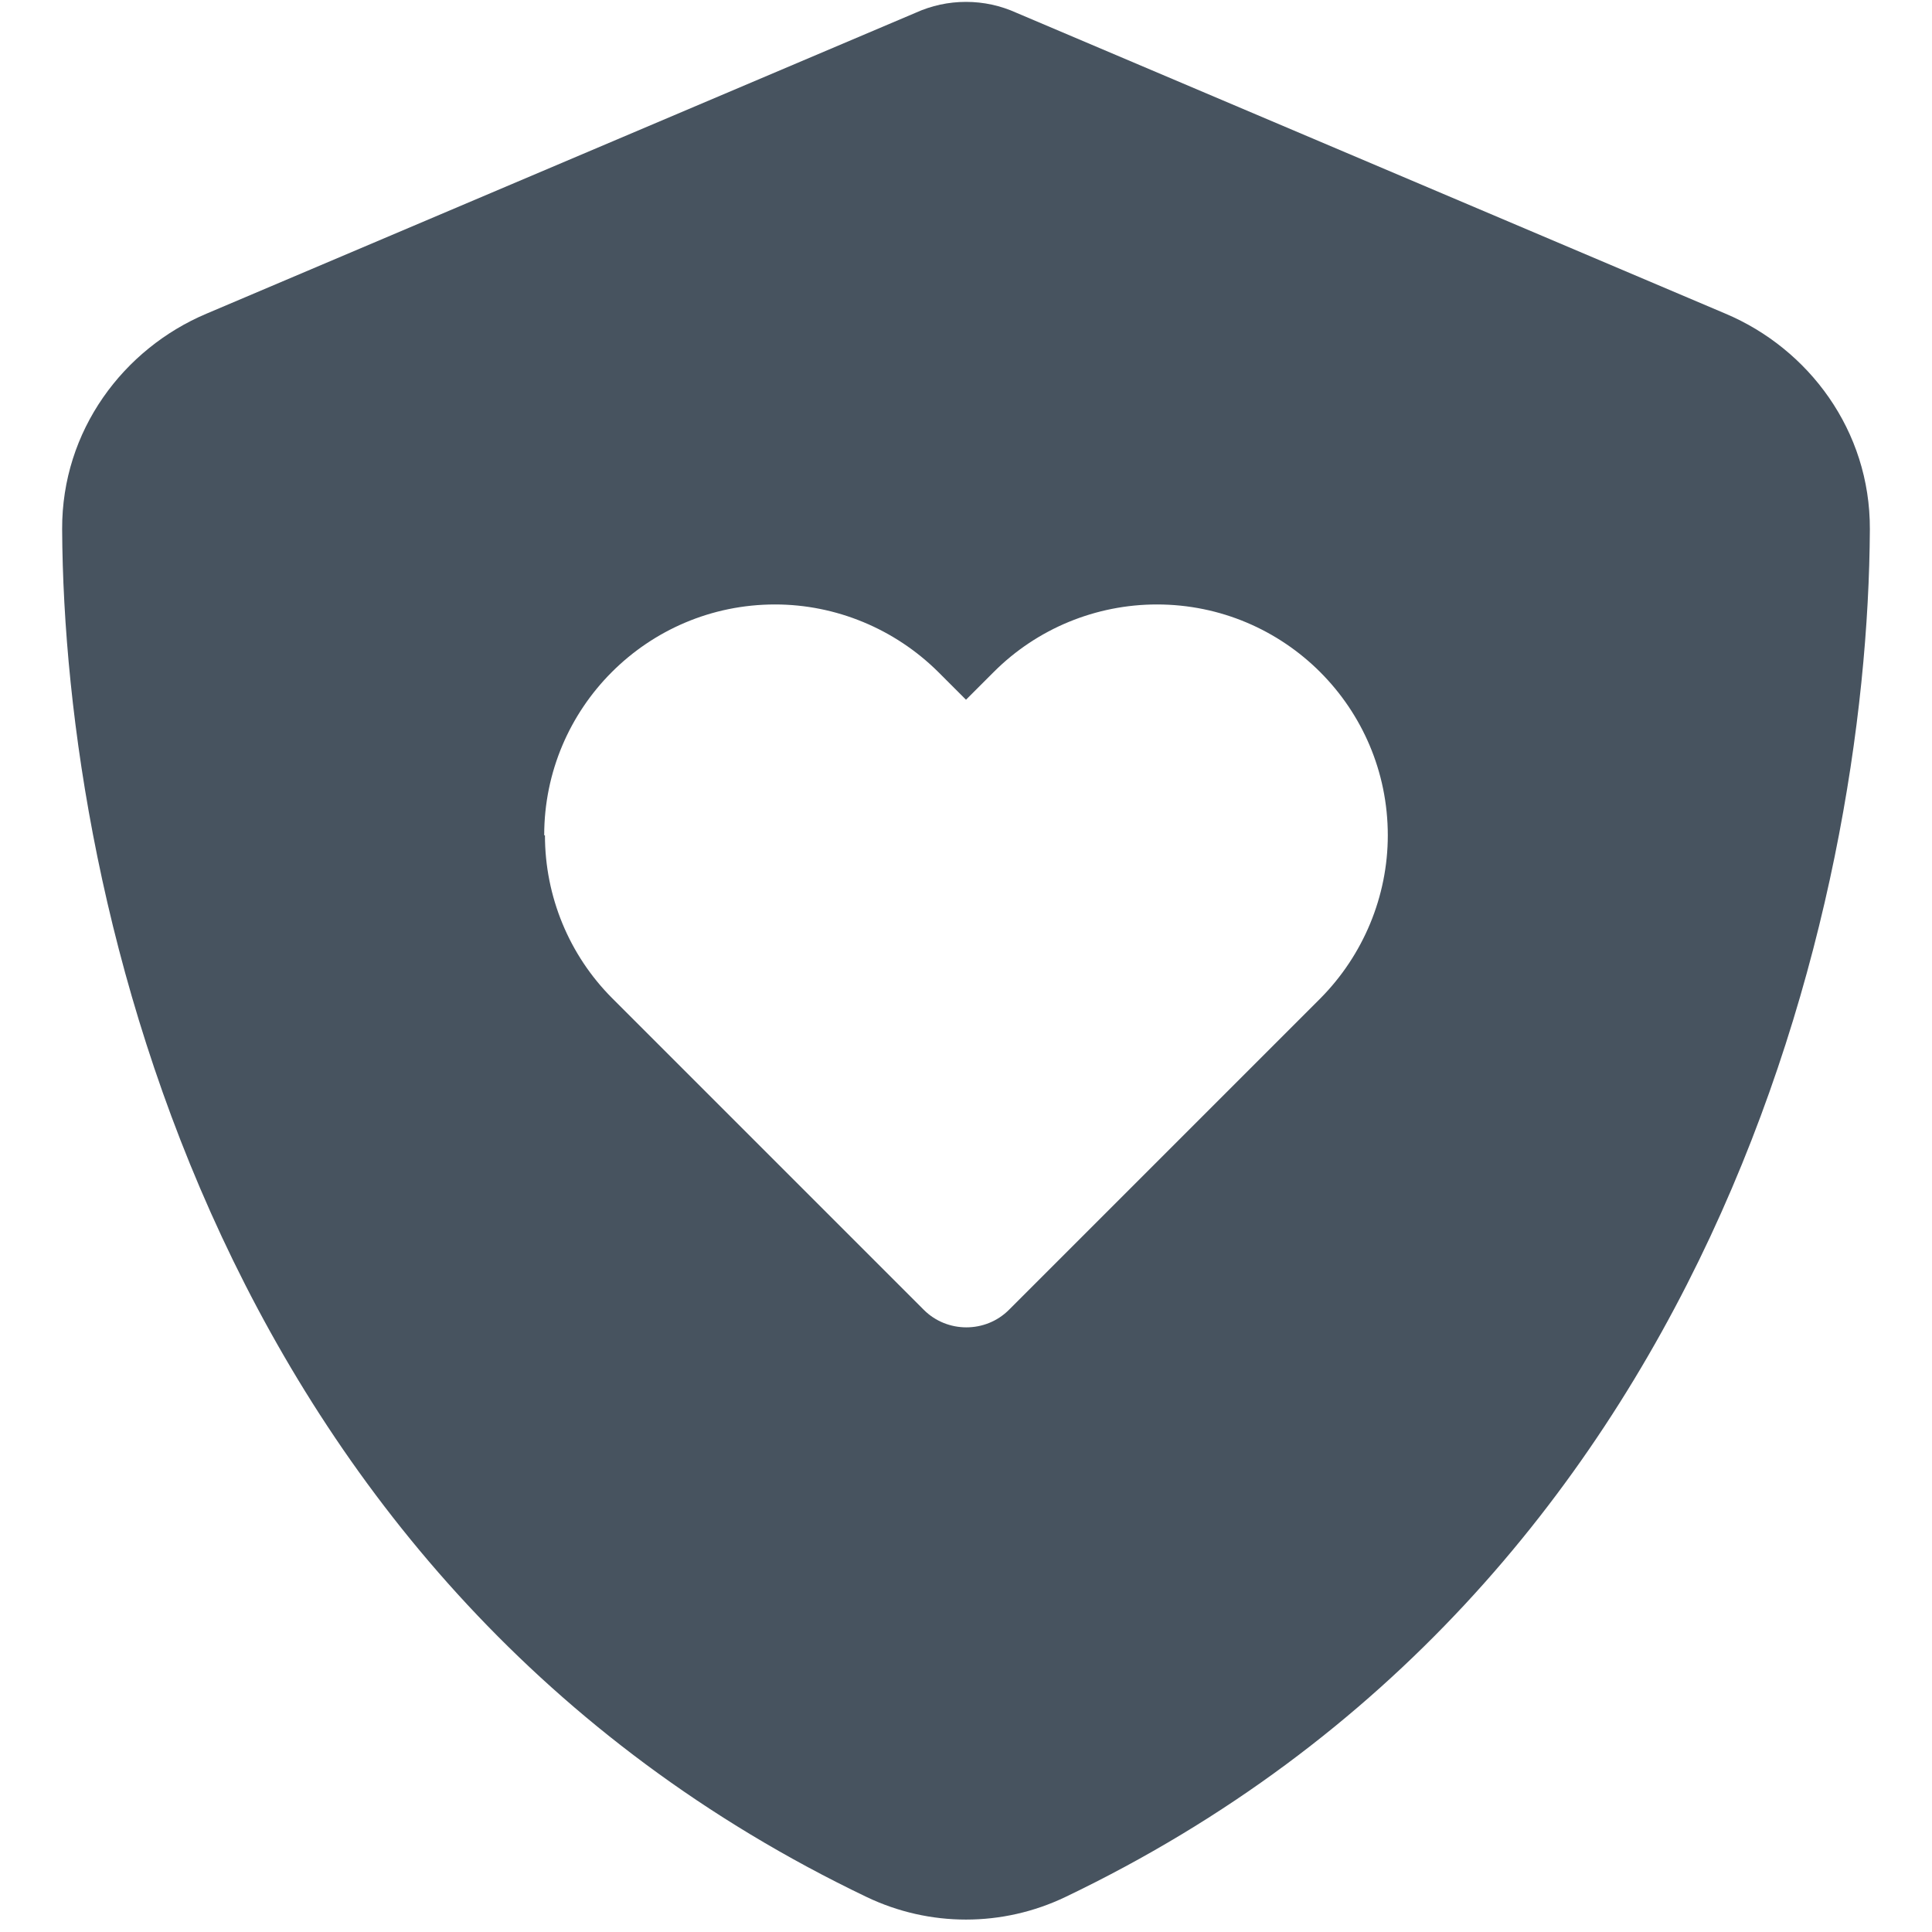<svg width="513" height="513" viewBox="0 0 513 513" fill="none" xmlns="http://www.w3.org/2000/svg">
<g clip-path="url(#clip0_104_2492)">
<path d="M269.9 3.4C265.7 1.5 261.2 0.5 256.5 0.5C251.8 0.5 247.3 1.5 243.1 3.4L54.8 83.3C32.8 92.6 16.401 114.3 16.5 140.5C17 239.7 57.8 421.2 230.1 503.7C246.8 511.7 266.2 511.7 282.9 503.7C455.2 421.2 496 239.7 496.5 140.5C496.6 114.3 480.2 92.6 458.2 83.3L269.9 3.4ZM144.5 221.8C144.5 188 171.9 160.5 205.8 160.5C222 160.5 237.6 167 249.1 178.4L256.5 185.8L263.9 178.4C275.4 166.9 291 160.5 307.2 160.5C341 160.5 368.5 187.9 368.5 221.8C368.5 238 362 253.6 350.6 265.1L267.9 347.8C261.7 354 251.5 354 245.3 347.8L162.6 265.1C151.1 253.6 144.7 238 144.7 221.8H144.5Z" fill="#47535F"/>
</g>
<defs>
<clipPath id="clip0_104_2492">
<rect width="512" height="512" fill="white" transform="translate(0.5 0.5)"/>
</clipPath>
</defs>
</svg>
